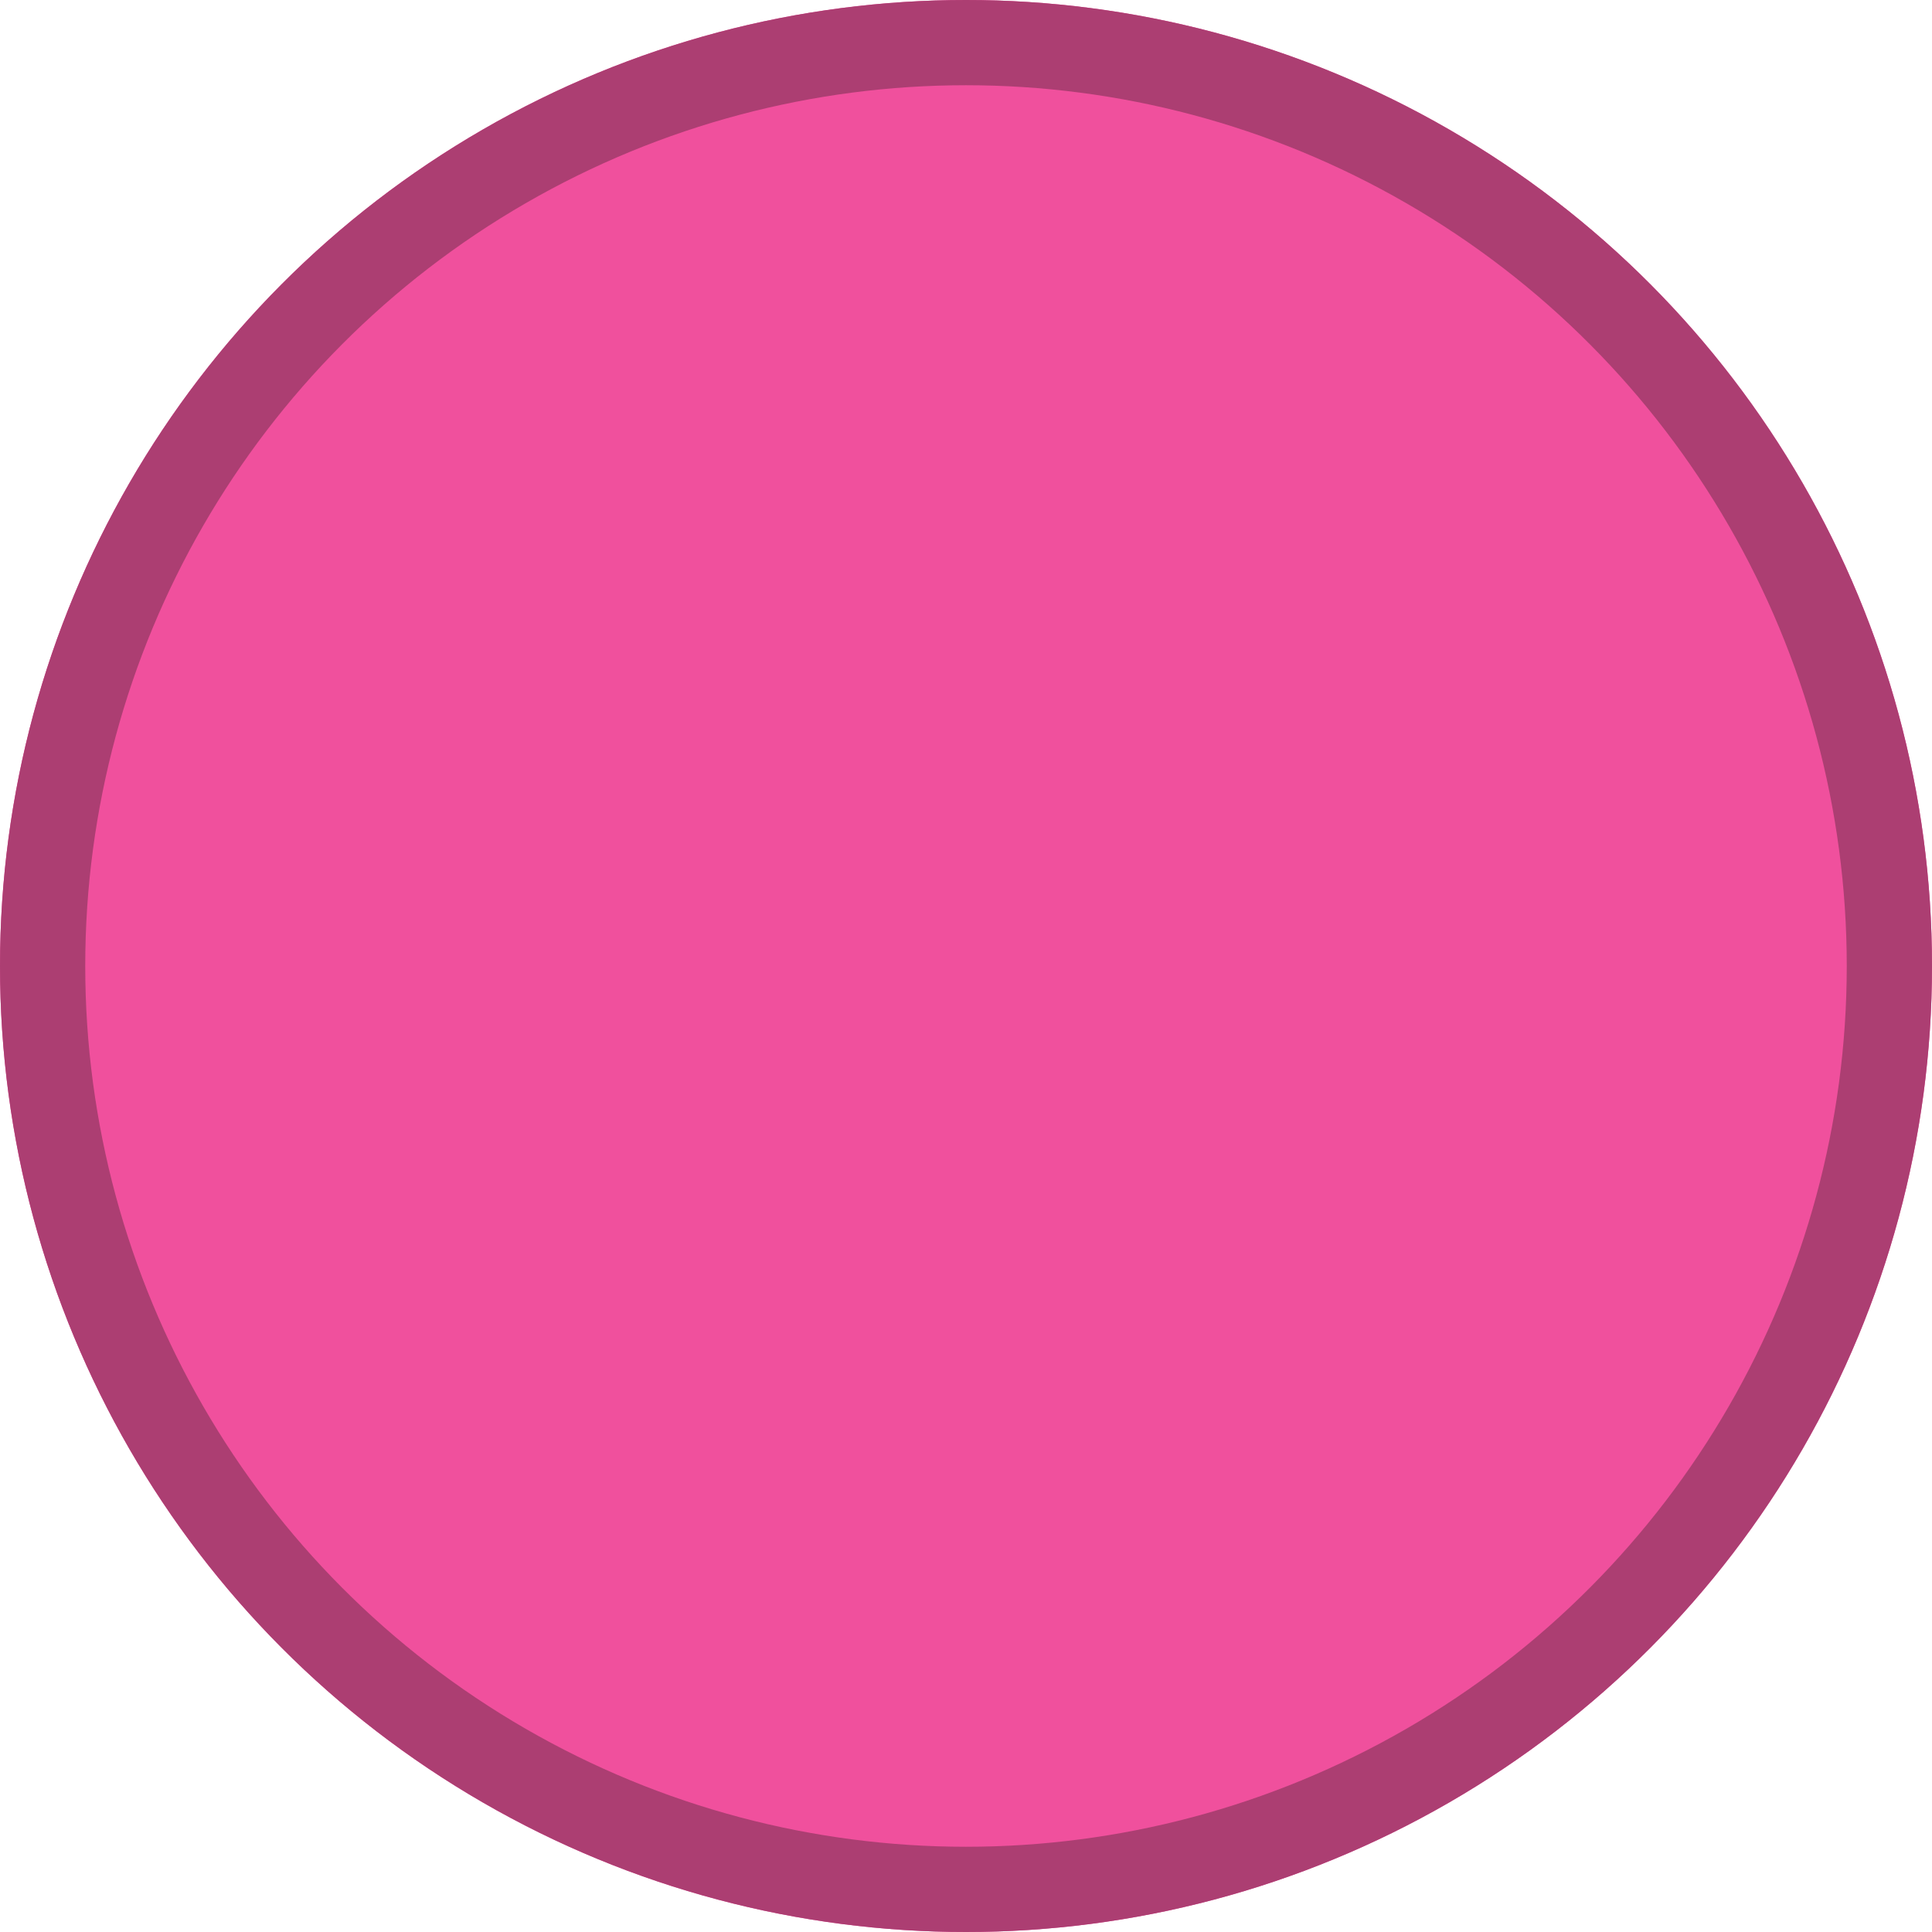 <svg xmlns="http://www.w3.org/2000/svg" width="68" height="68" viewBox="0 0 68 68">
  <g id="Ellipse_9" data-name="Ellipse 9" fill="#f0509d" stroke="#ac3e72" stroke-width="3">
    <circle cx="34" cy="34" r="34" stroke="none"/>
    <circle cx="34" cy="34" r="32.5" fill="none"/>
  </g>
</svg>
